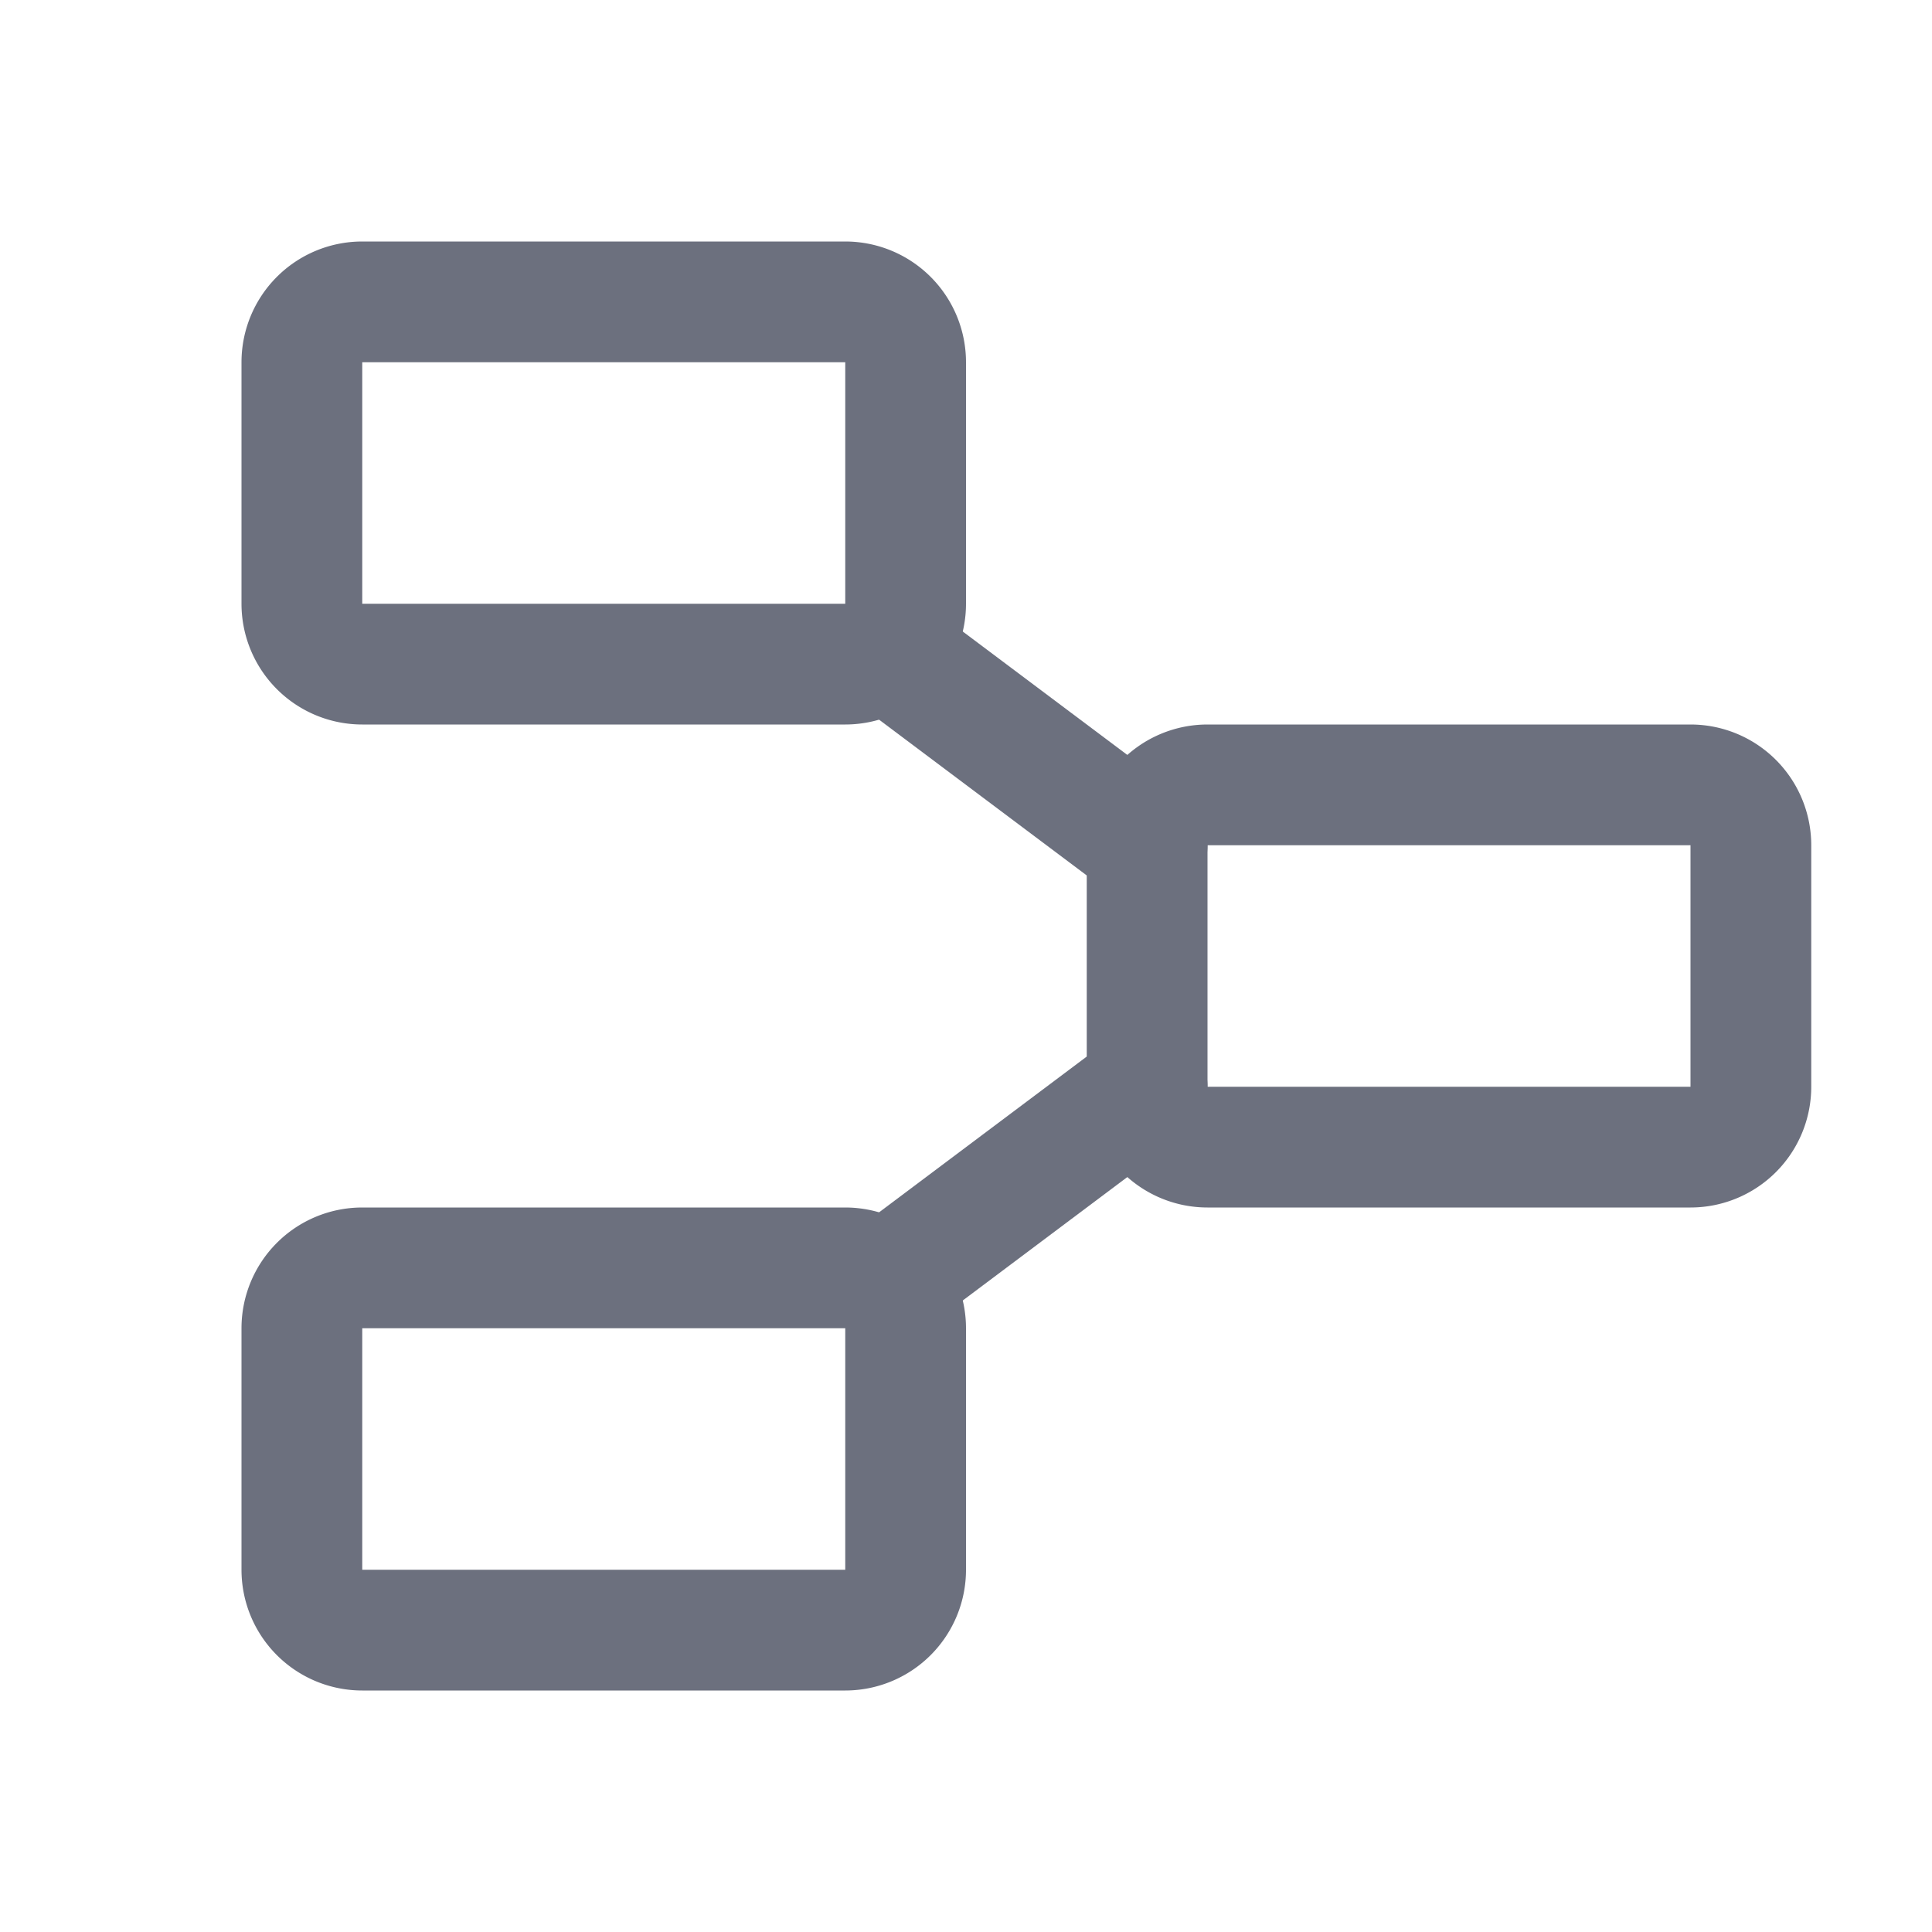 <!-- Copyright 2000-2024 JetBrains s.r.o. and contributors. Use of this source code is governed by the Apache 2.0 license. -->
<svg width="16" height="16" viewBox="0 0 16 16" xmlns="http://www.w3.org/2000/svg">
  <path fill="none" stroke="#6C707E" stroke-linecap="round" stroke-miterlimit="10" d="M7 2.5H3a.5.5 0 0 0-.5.5v2a.5.5 0 0 0 .5.5h4a.5.5 0 0 0 .5-.5V3a.5.5 0 0 0-.5-.5Zm0 8H3a.5.5 0 0 0-.5.5v2a.5.5 0 0 0 .5.5h4a.5.5 0 0 0 .5-.5v-2a.5.5 0 0 0-.5-.5Zm7-4h-4a.5.5 0 0 0-.5.5v2a.5.5 0 0 0 .5.5h4a.5.5 0 0 0 .5-.5V7a.5.5 0 0 0-.5-.5Z"/>
  <path fill="none" stroke="#6C707E" stroke-linecap="round" stroke-linejoin="round" d="m9.5 9-2 1.5m0-5 2 1.5"/>
</svg>

